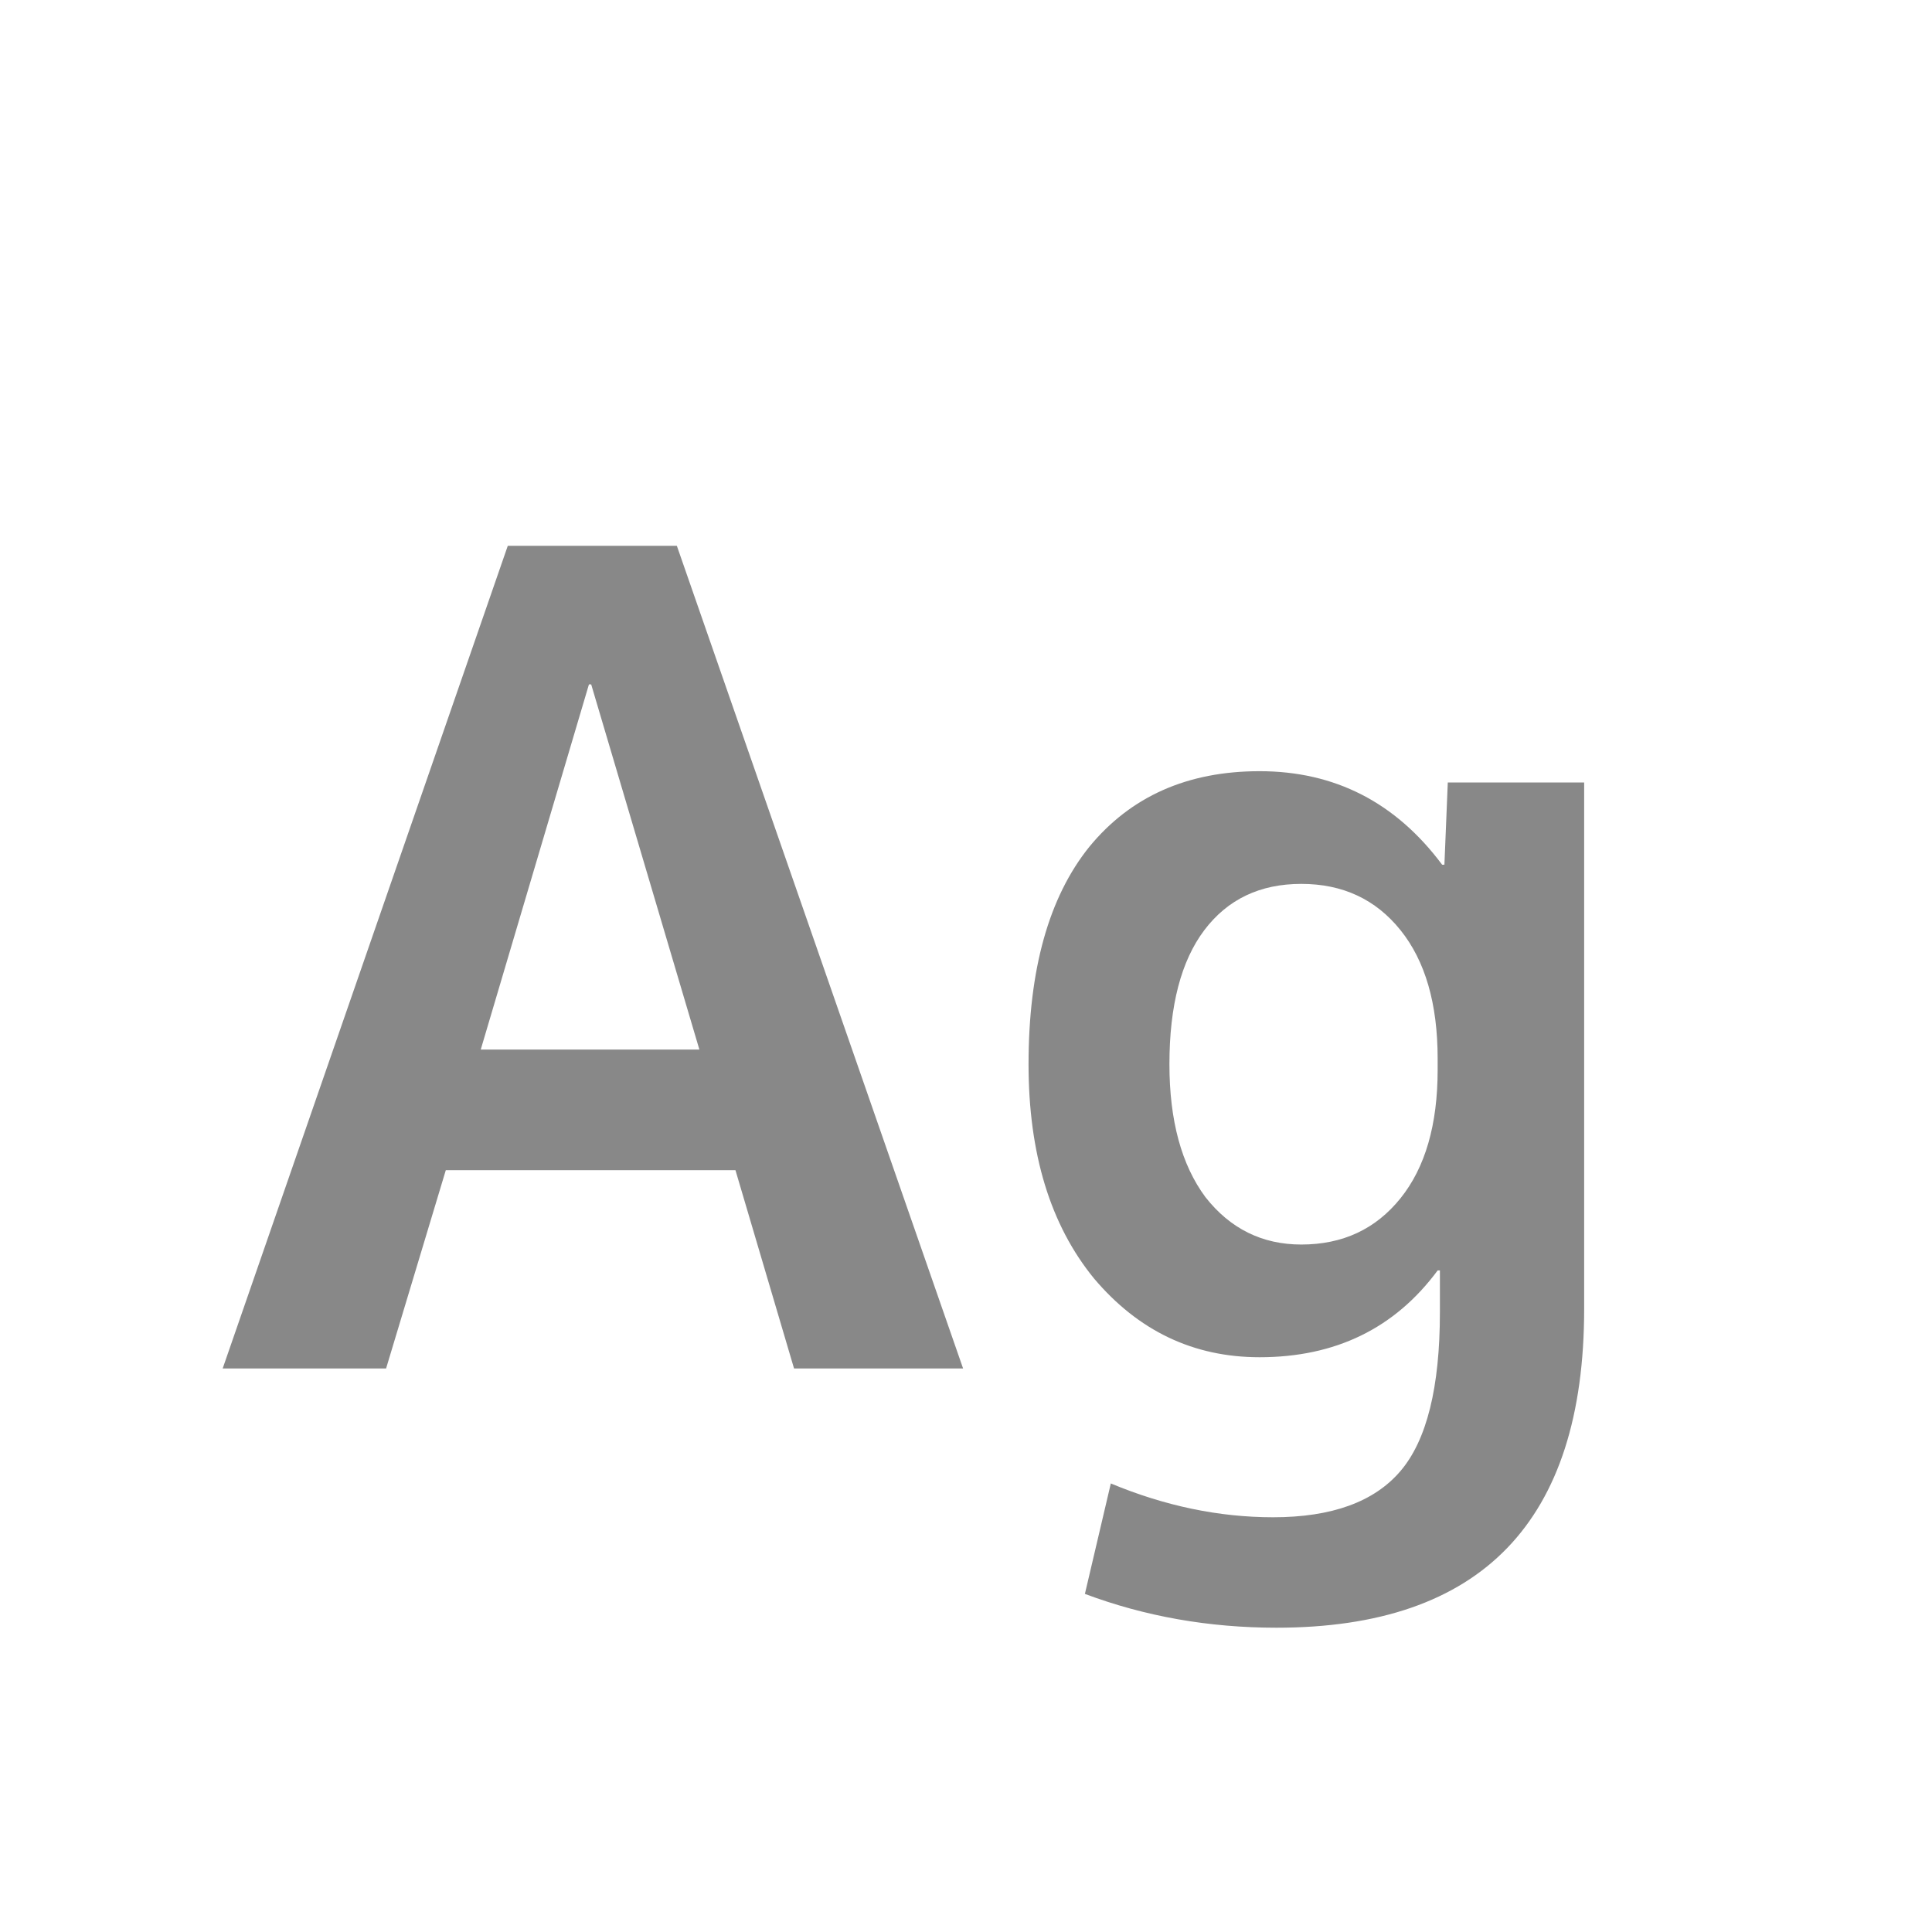<svg width="24" height="24" viewBox="0 0 24 24" fill="none" xmlns="http://www.w3.org/2000/svg">
<path d="M2.766 17L6.308 6.78H8.408L11.964 17H9.864L9.136 14.536H5.538L4.796 17H2.766ZM5.972 13.038H8.688L7.344 8.502H7.316L5.972 13.038ZM15.647 9.58C16.581 9.58 17.337 9.967 17.915 10.742H17.943L17.985 9.72H19.679V16.258C19.679 18.899 18.405 20.22 15.857 20.22C15.017 20.22 14.224 20.08 13.477 19.8L13.799 18.428C14.471 18.708 15.143 18.848 15.815 18.848C16.543 18.848 17.071 18.657 17.397 18.274C17.724 17.891 17.887 17.233 17.887 16.3V15.782H17.859C17.327 16.501 16.59 16.86 15.647 16.86C14.826 16.86 14.14 16.533 13.589 15.88C13.048 15.217 12.777 14.331 12.777 13.22C12.777 12.044 13.029 11.143 13.533 10.518C14.047 9.893 14.751 9.58 15.647 9.58ZM14.527 13.22C14.527 13.92 14.677 14.471 14.975 14.872C15.283 15.264 15.68 15.46 16.165 15.46C16.679 15.46 17.089 15.269 17.397 14.886C17.705 14.503 17.859 13.971 17.859 13.29V13.15C17.859 12.469 17.705 11.937 17.397 11.554C17.089 11.171 16.679 10.98 16.165 10.98C15.652 10.98 15.251 11.171 14.961 11.554C14.672 11.937 14.527 12.492 14.527 13.22Z" fill="#888888"/>
</svg>
